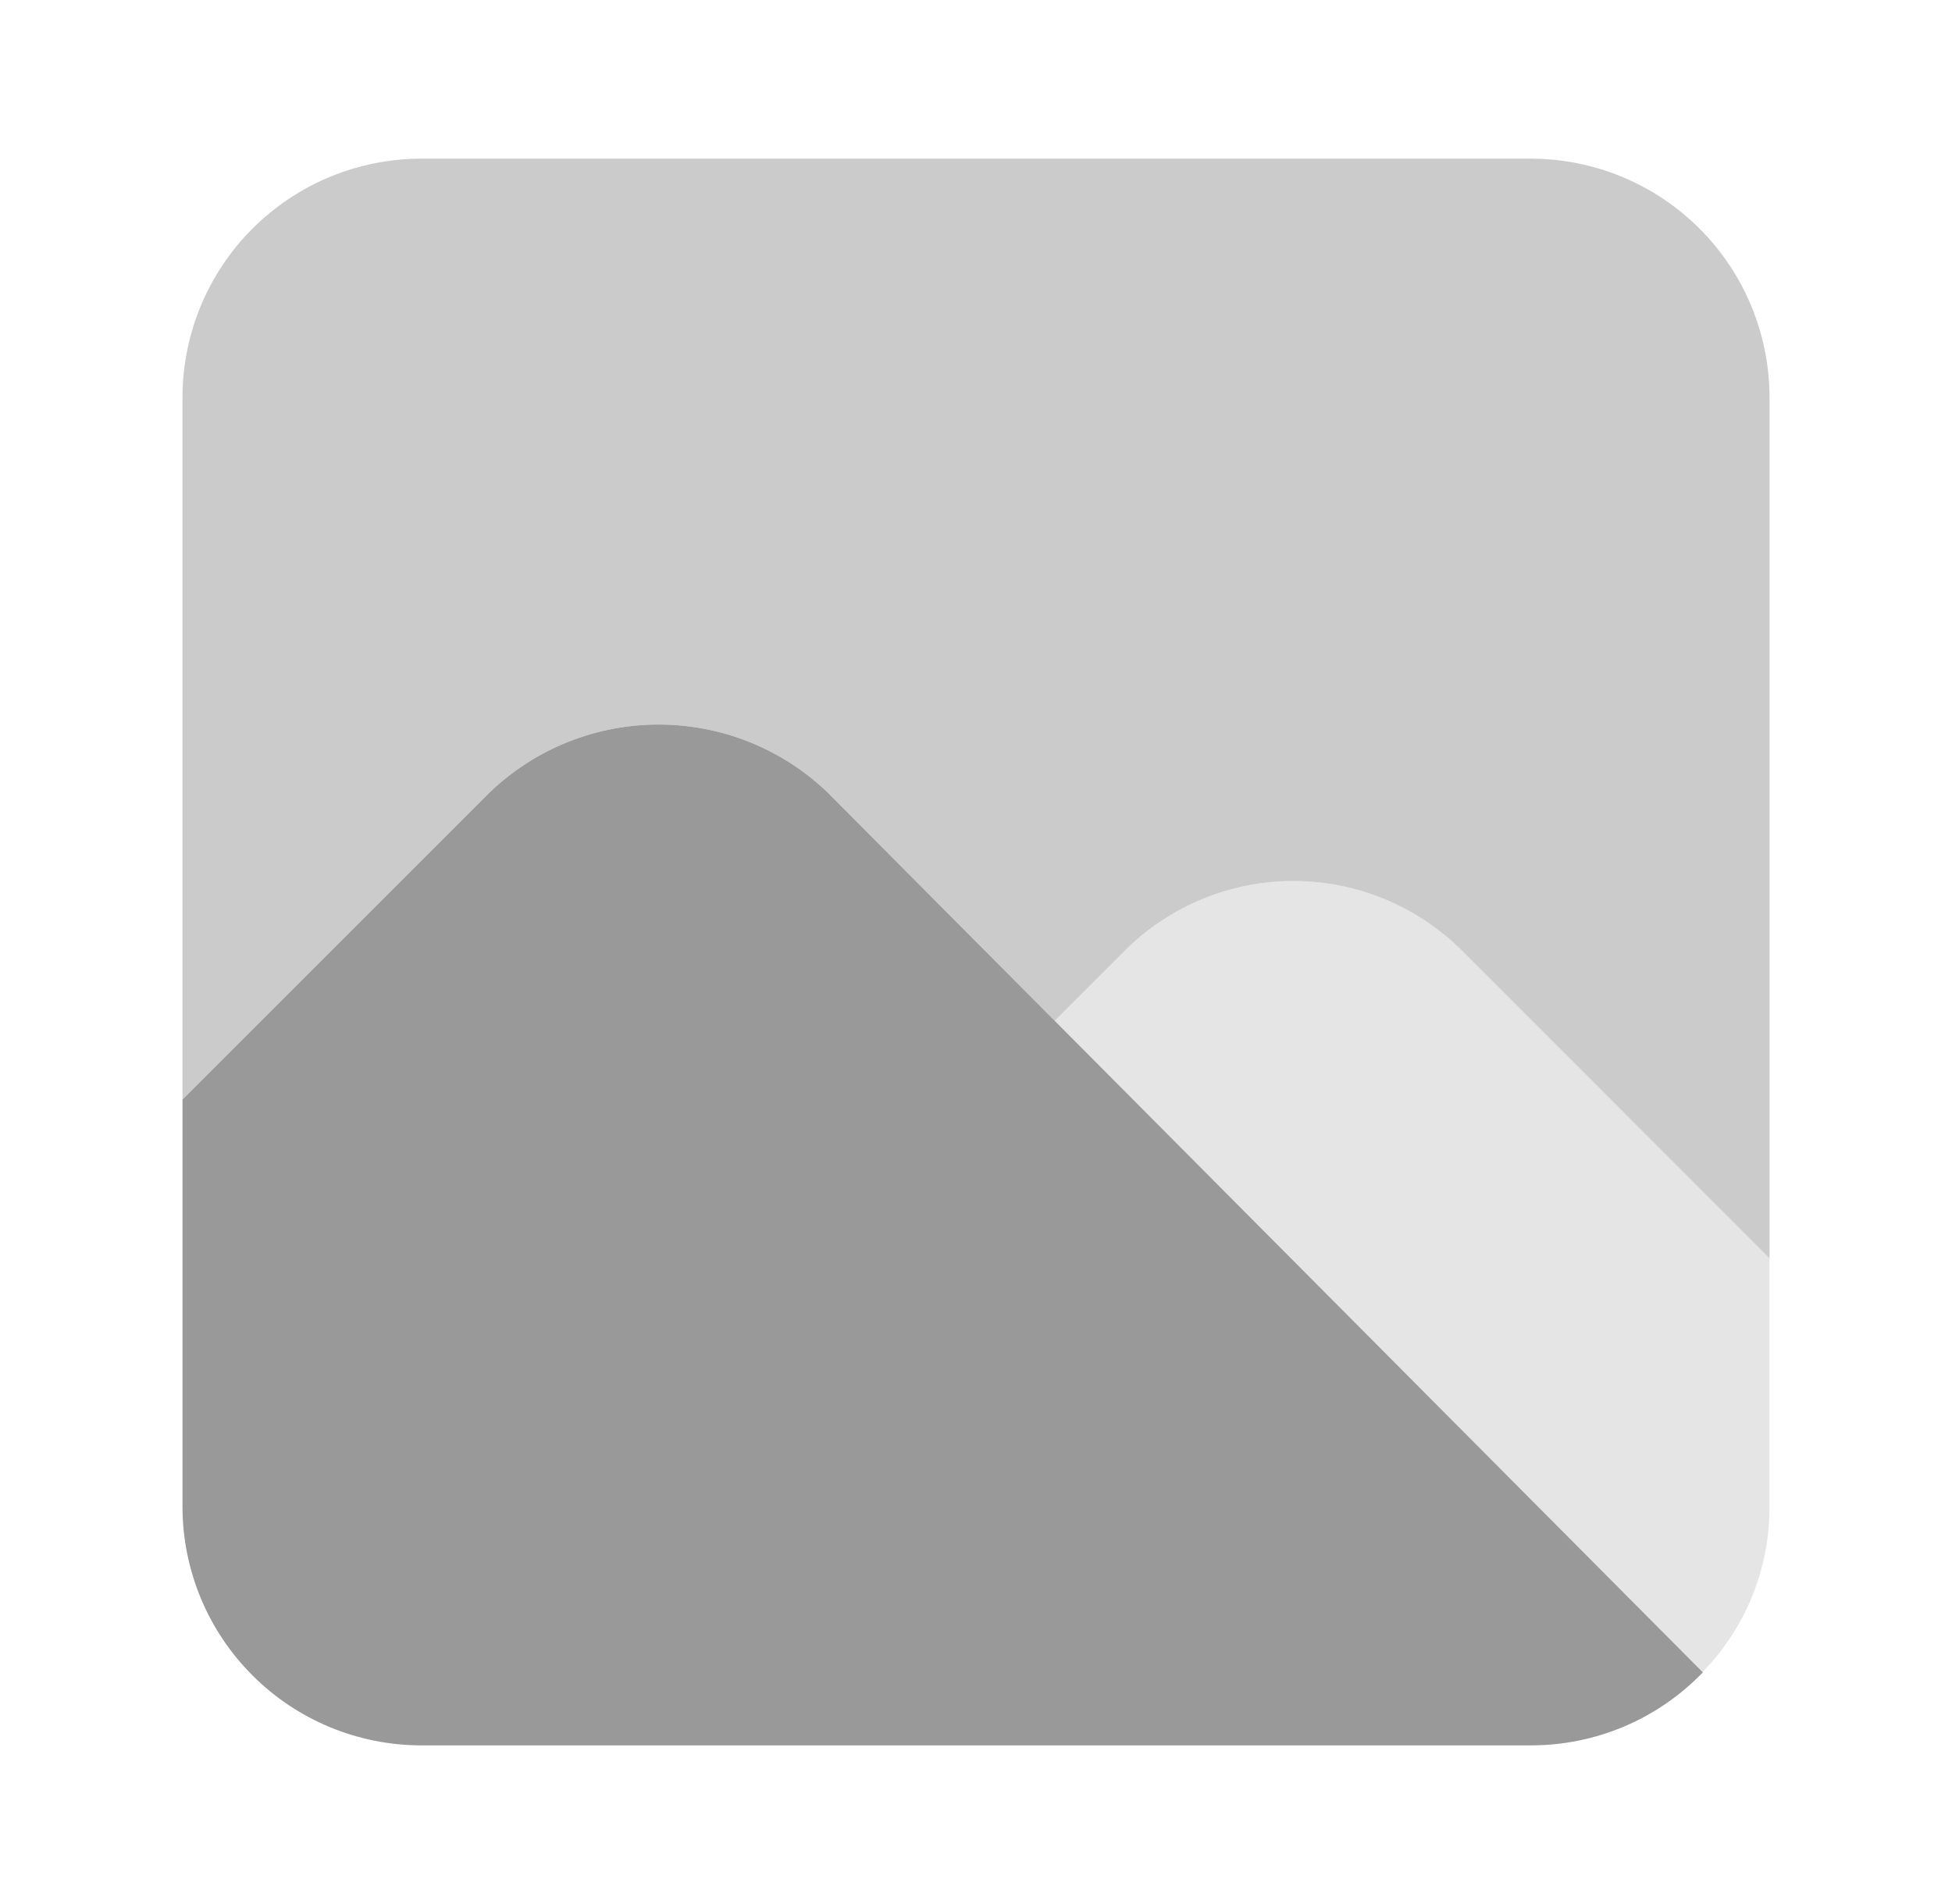 <svg width="41" height="40" viewBox="0 0 41 40" fill="none" xmlns="http://www.w3.org/2000/svg">
<path opacity="0.5" d="M32.167 3.333H8.833C7.509 3.338 6.239 3.866 5.303 4.803C4.366 5.74 3.838 7.009 3.833 8.334V23.1L10.3 16.634C11.253 15.727 12.518 15.221 13.833 15.221C15.149 15.221 16.414 15.727 17.367 16.634L22.152 21.445L23.632 19.965C24.571 19.032 25.842 18.508 27.167 18.508C28.491 18.508 29.762 19.032 30.702 19.965L37.167 26.433V8.334C37.162 7.009 36.634 5.74 35.697 4.803C34.761 3.866 33.491 3.338 32.167 3.333Z" fill="#999999"/>
<path d="M17.367 16.633C16.414 15.726 15.149 15.221 13.833 15.221C12.518 15.221 11.253 15.726 10.3 16.633L3.833 23.1V31.667C3.838 32.992 4.366 34.261 5.303 35.197C6.239 36.134 7.509 36.662 8.833 36.667H32.167C32.839 36.666 33.504 36.53 34.123 36.267C34.741 36.003 35.3 35.618 35.767 35.133L17.367 16.633Z" fill="#999999"/>
<path opacity="0.25" d="M37.167 26.43L30.702 19.965C29.762 19.032 28.491 18.508 27.167 18.508C25.842 18.508 24.571 19.032 23.632 19.965L22.152 21.445L35.76 35.127C36.663 34.202 37.168 32.96 37.167 31.666V26.43Z" fill="#999999"/>
</svg>
